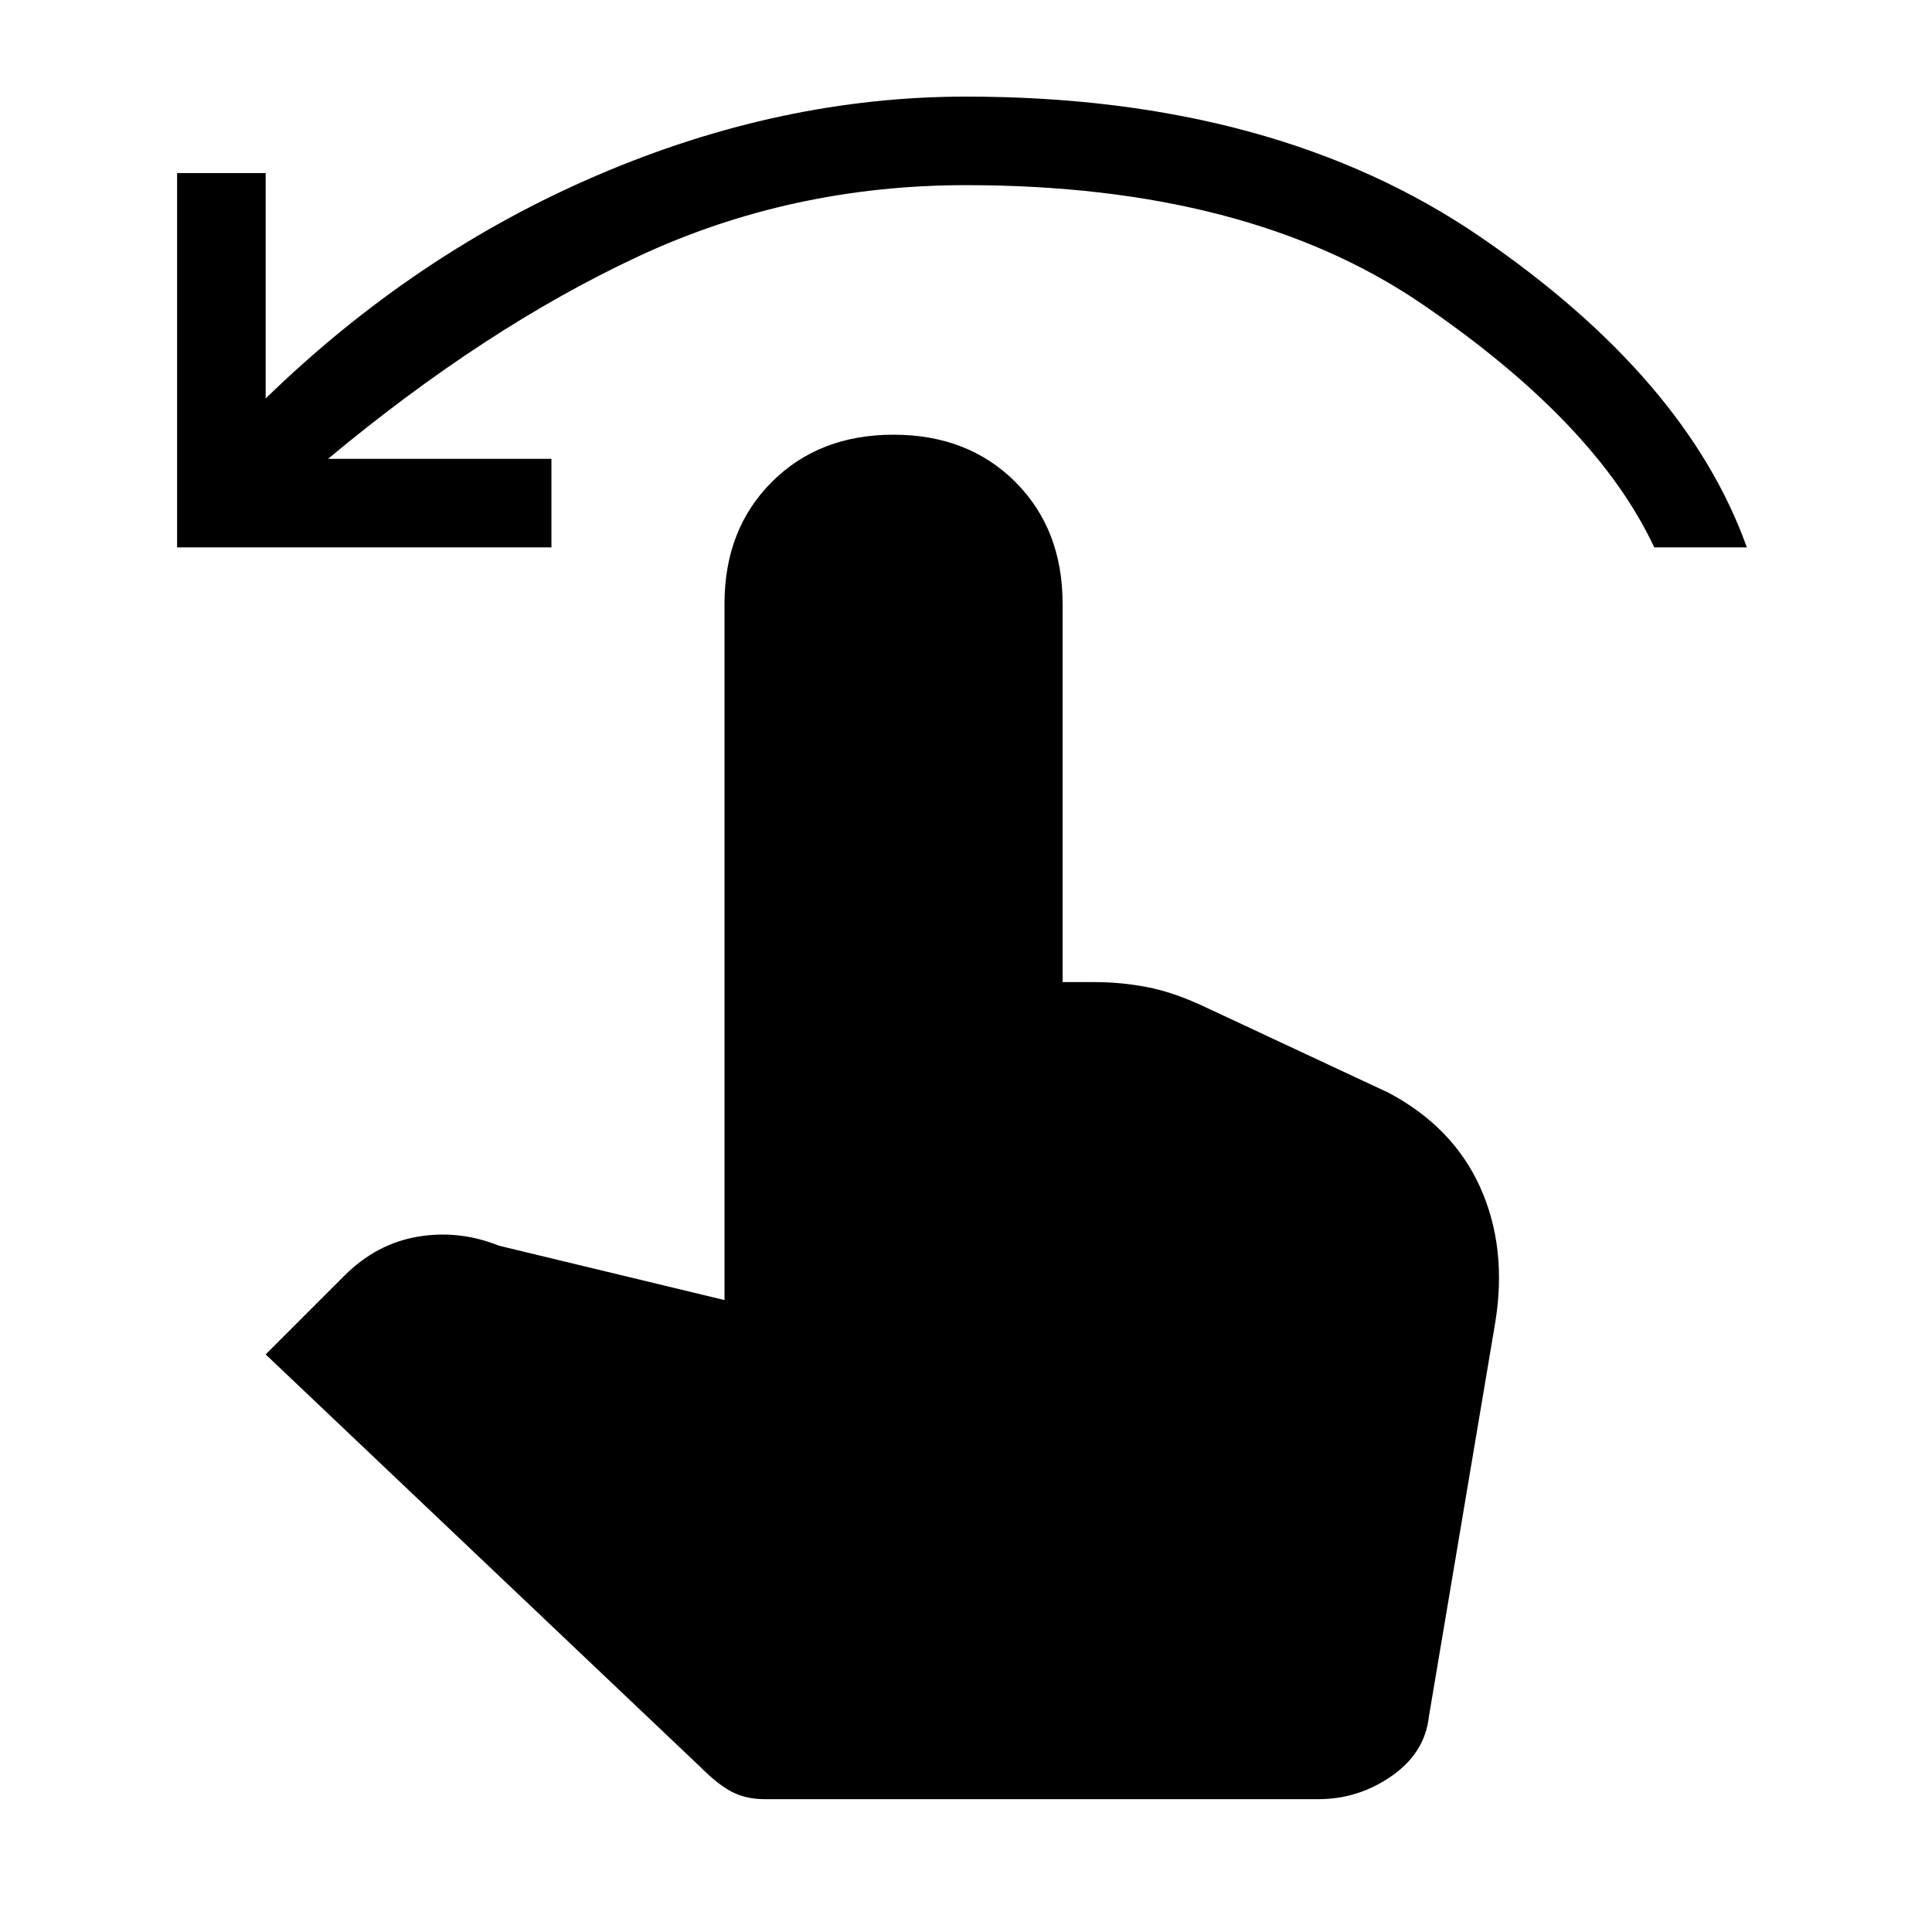 <svg xmlns="http://www.w3.org/2000/svg" height="24" width="24"><path d="M2.2 6.8V2.15h1.1v2.8q1.85-1.8 4.125-2.775Q9.7 1.2 12 1.2q3.85 0 6.4 1.75 2.55 1.75 3.3 3.85h-1.15q-.725-1.55-2.887-3.025Q15.5 2.3 12 2.3q-2.175 0-4.075.887-1.9.888-3.85 2.513H6.85v1.1Zm7.3 15.55q-.225 0-.4-.087-.175-.088-.4-.313l-5.4-5.125.975-.975q.4-.4.913-.487.512-.088 1.012.112l2.8.675V7.5q0-.925.588-1.513.587-.587 1.512-.587t1.513.587q.587.588.587 1.513v4.7h.4q.325 0 .65.062.325.063.7.238l2.3 1.075q.8.425 1.138 1.175.337.75.187 1.675l-.825 4.9q-.05.45-.462.737-.413.288-.913.288Z"/></svg>